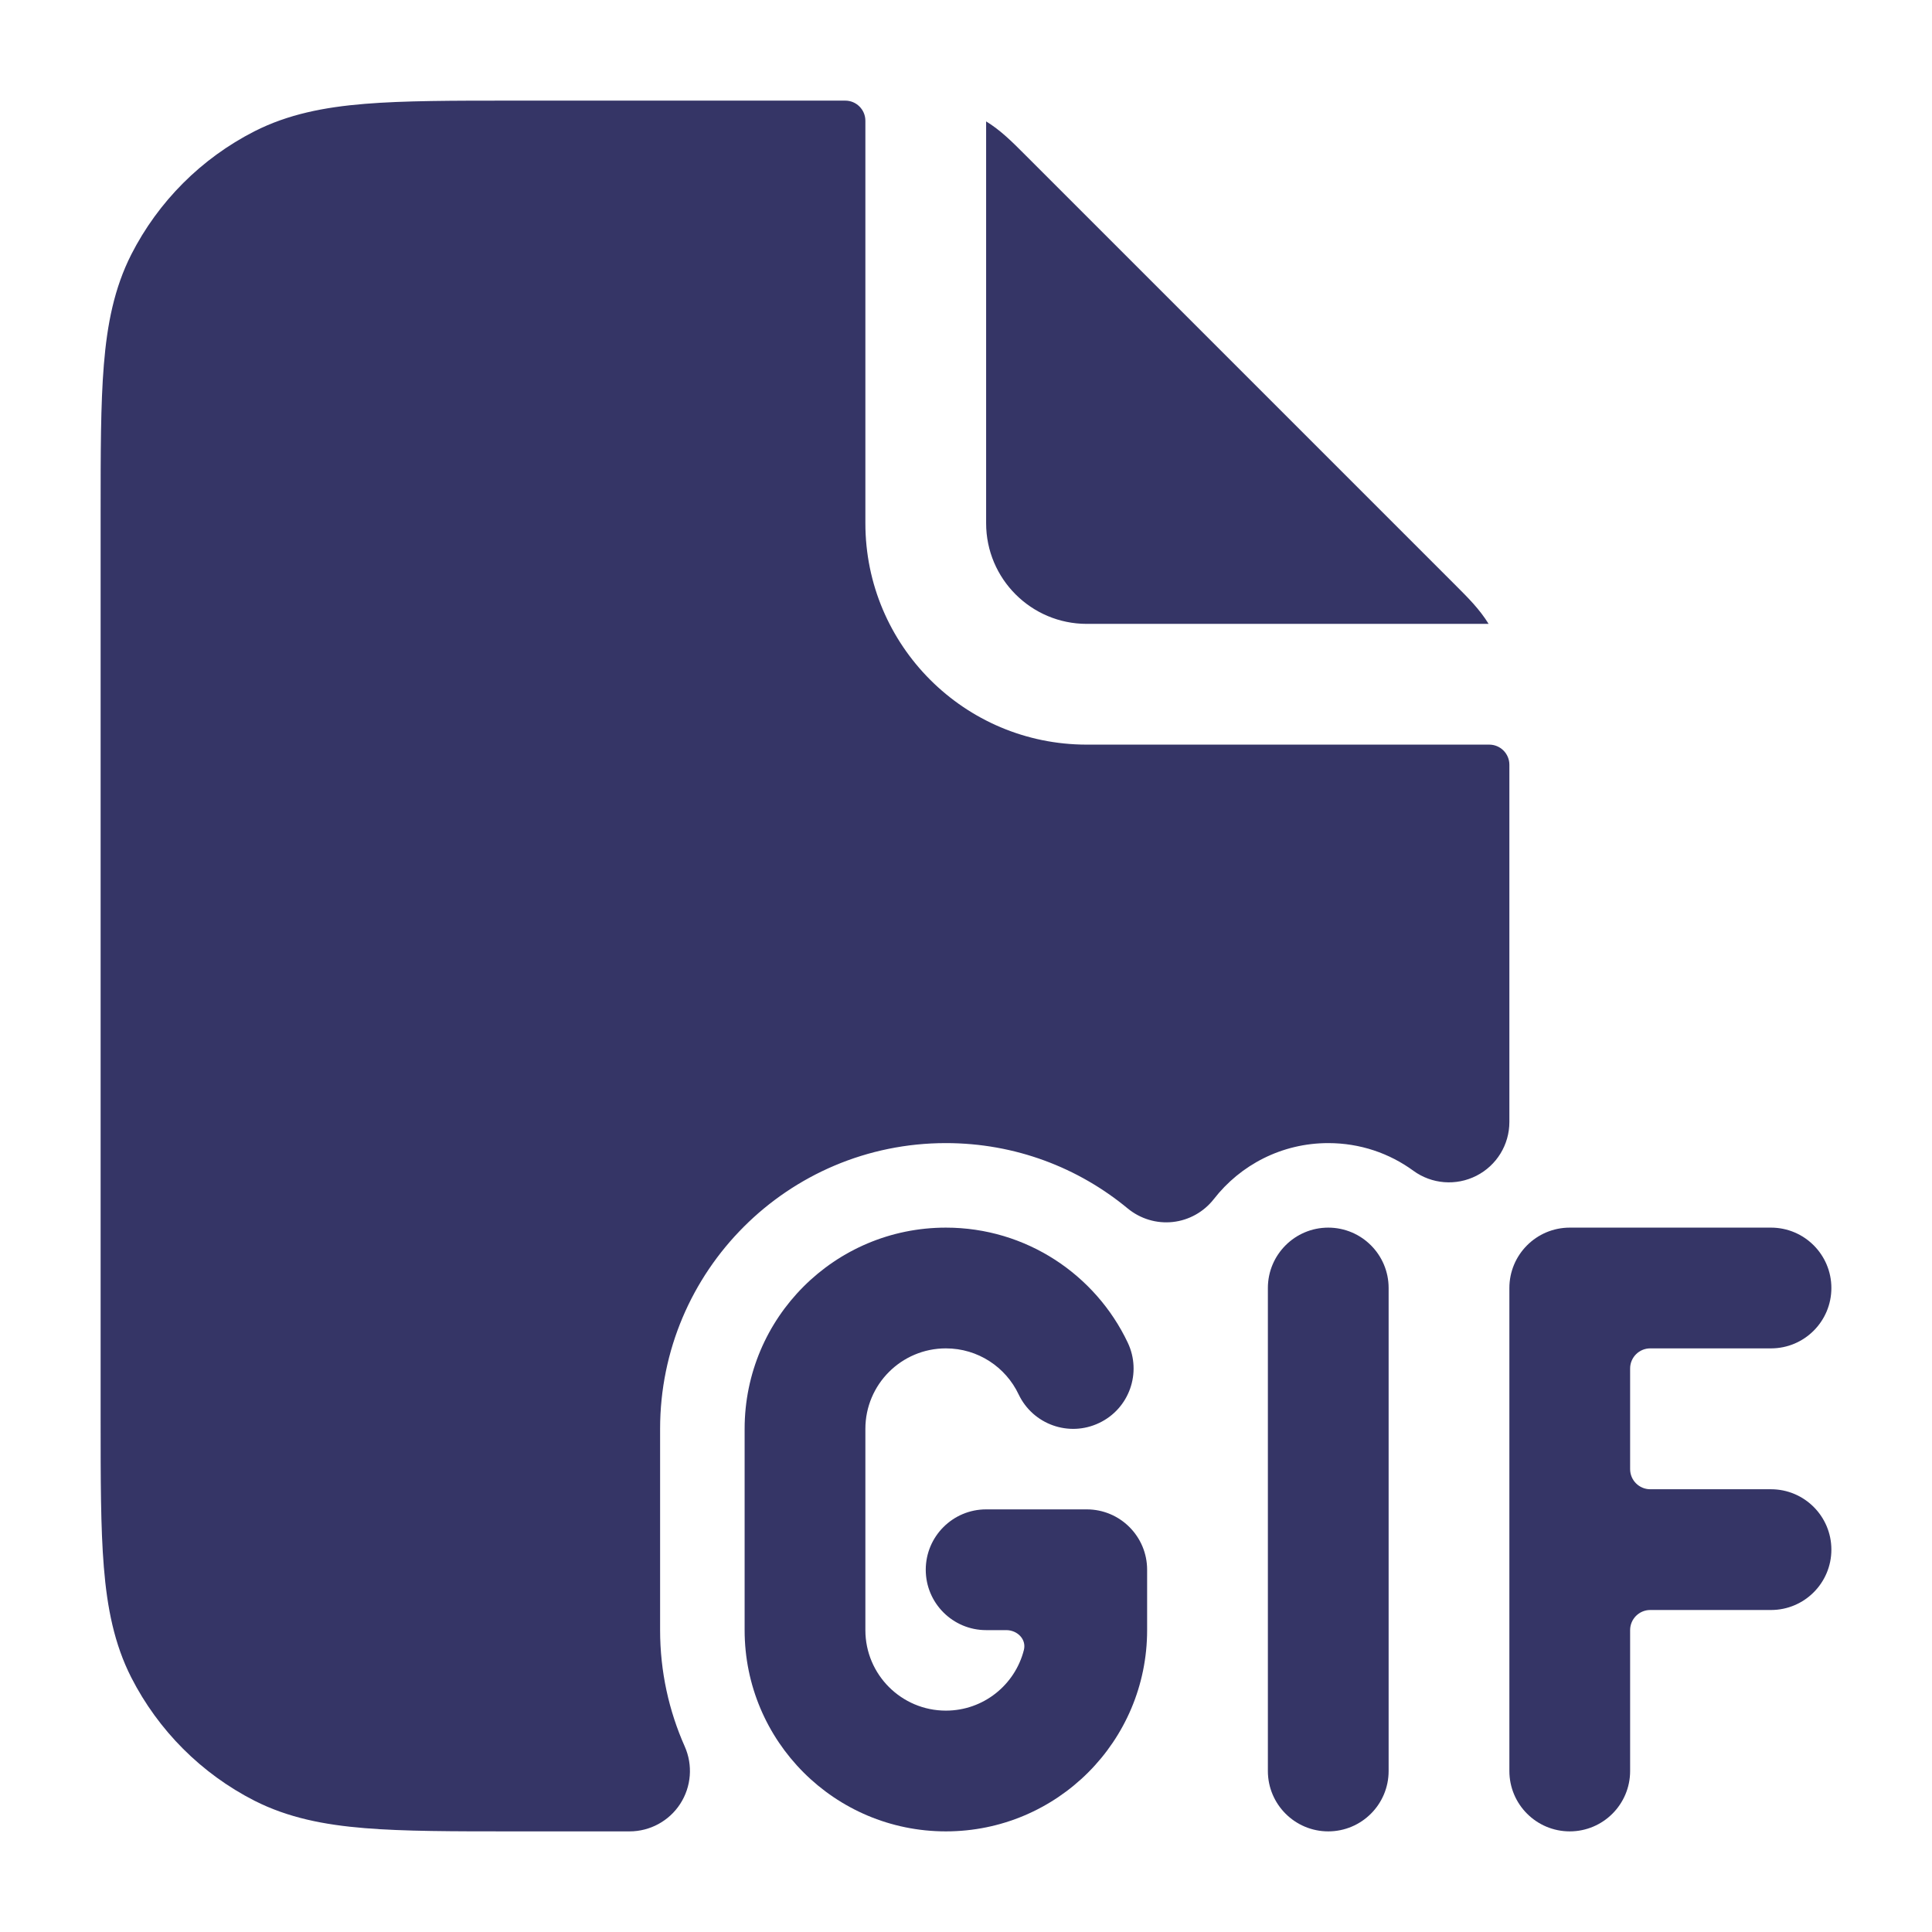 <svg width="24" height="24" viewBox="0 0 24 24" fill="none" xmlns="http://www.w3.org/2000/svg">
<path d="M10.75 1.5C10.75 1.362 10.638 1.25 10.5 1.25H6.368C5.625 1.25 5.022 1.25 4.533 1.29C4.028 1.331 3.579 1.419 3.161 1.631C2.502 1.967 1.967 2.502 1.631 3.161C1.419 3.579 1.331 4.028 1.29 4.533C1.25 5.022 1.25 5.625 1.25 6.368V17.632C1.25 18.375 1.25 18.978 1.29 19.467C1.331 19.972 1.419 20.422 1.631 20.839C1.967 21.497 2.502 22.033 3.161 22.369C3.579 22.581 4.028 22.669 4.533 22.71C5.022 22.75 5.625 22.75 6.368 22.75H7.821C8.075 22.75 8.312 22.621 8.45 22.408C8.588 22.195 8.609 21.927 8.506 21.695C8.31 21.254 8.2 20.766 8.2 20.25V17.75C8.2 15.789 9.789 14.2 11.75 14.2C12.611 14.2 13.396 14.505 14.009 15.012C14.166 15.141 14.367 15.202 14.569 15.18C14.77 15.158 14.954 15.055 15.079 14.895C15.409 14.471 15.923 14.2 16.5 14.2C16.897 14.2 17.261 14.327 17.558 14.544C17.786 14.71 18.088 14.734 18.34 14.606C18.592 14.478 18.75 14.22 18.75 13.938V9.5C18.75 9.362 18.638 9.25 18.5 9.25H13.5C11.981 9.25 10.75 8.019 10.75 6.5V1.5Z" fill="#353566"/>
<path d="M18.492 7.75V7.75C18.382 7.57 18.234 7.423 18.096 7.285L18.062 7.251L12.749 1.938L12.715 1.904C12.577 1.766 12.43 1.618 12.25 1.508V1.508L12.25 6.5C12.25 7.19 12.81 7.75 13.5 7.75L18.492 7.75Z" fill="#353566"/>
<path d="M11.75 15.25C10.369 15.25 9.25 16.369 9.25 17.75V20.25C9.25 21.631 10.369 22.75 11.75 22.75C13.131 22.75 14.25 21.631 14.25 20.25V19.5C14.25 19.086 13.914 18.75 13.5 18.75H12.25C11.836 18.75 11.5 19.086 11.5 19.5C11.5 19.914 11.836 20.25 12.25 20.25H12.5C12.638 20.25 12.753 20.364 12.719 20.497C12.609 20.93 12.217 21.25 11.75 21.25C11.198 21.25 10.75 20.802 10.75 20.25V17.75C10.75 17.198 11.198 16.75 11.75 16.75C12.148 16.75 12.493 16.982 12.654 17.322C12.832 17.696 13.279 17.855 13.653 17.677C14.028 17.5 14.187 17.052 14.009 16.678C13.609 15.835 12.748 15.25 11.75 15.25Z" fill="#353566"/>
<path d="M16.5 15.25C16.914 15.25 17.25 15.586 17.25 16V22C17.25 22.414 16.914 22.75 16.5 22.75C16.086 22.75 15.75 22.414 15.75 22V16C15.75 15.586 16.086 15.25 16.5 15.25Z" fill="#353566"/>
<path d="M19.5 15.25C19.086 15.25 18.75 15.586 18.75 16V22C18.75 22.414 19.086 22.75 19.5 22.75C19.914 22.75 20.25 22.414 20.25 22V20.25C20.25 20.112 20.362 20 20.5 20H22C22.414 20 22.75 19.664 22.75 19.25C22.75 18.836 22.414 18.5 22 18.5H20.5C20.362 18.5 20.25 18.388 20.25 18.25V17C20.25 16.862 20.362 16.75 20.5 16.75H22C22.414 16.75 22.75 16.414 22.75 16C22.75 15.586 22.414 15.25 22 15.25H19.5Z" fill="#353566"/>
</svg>

